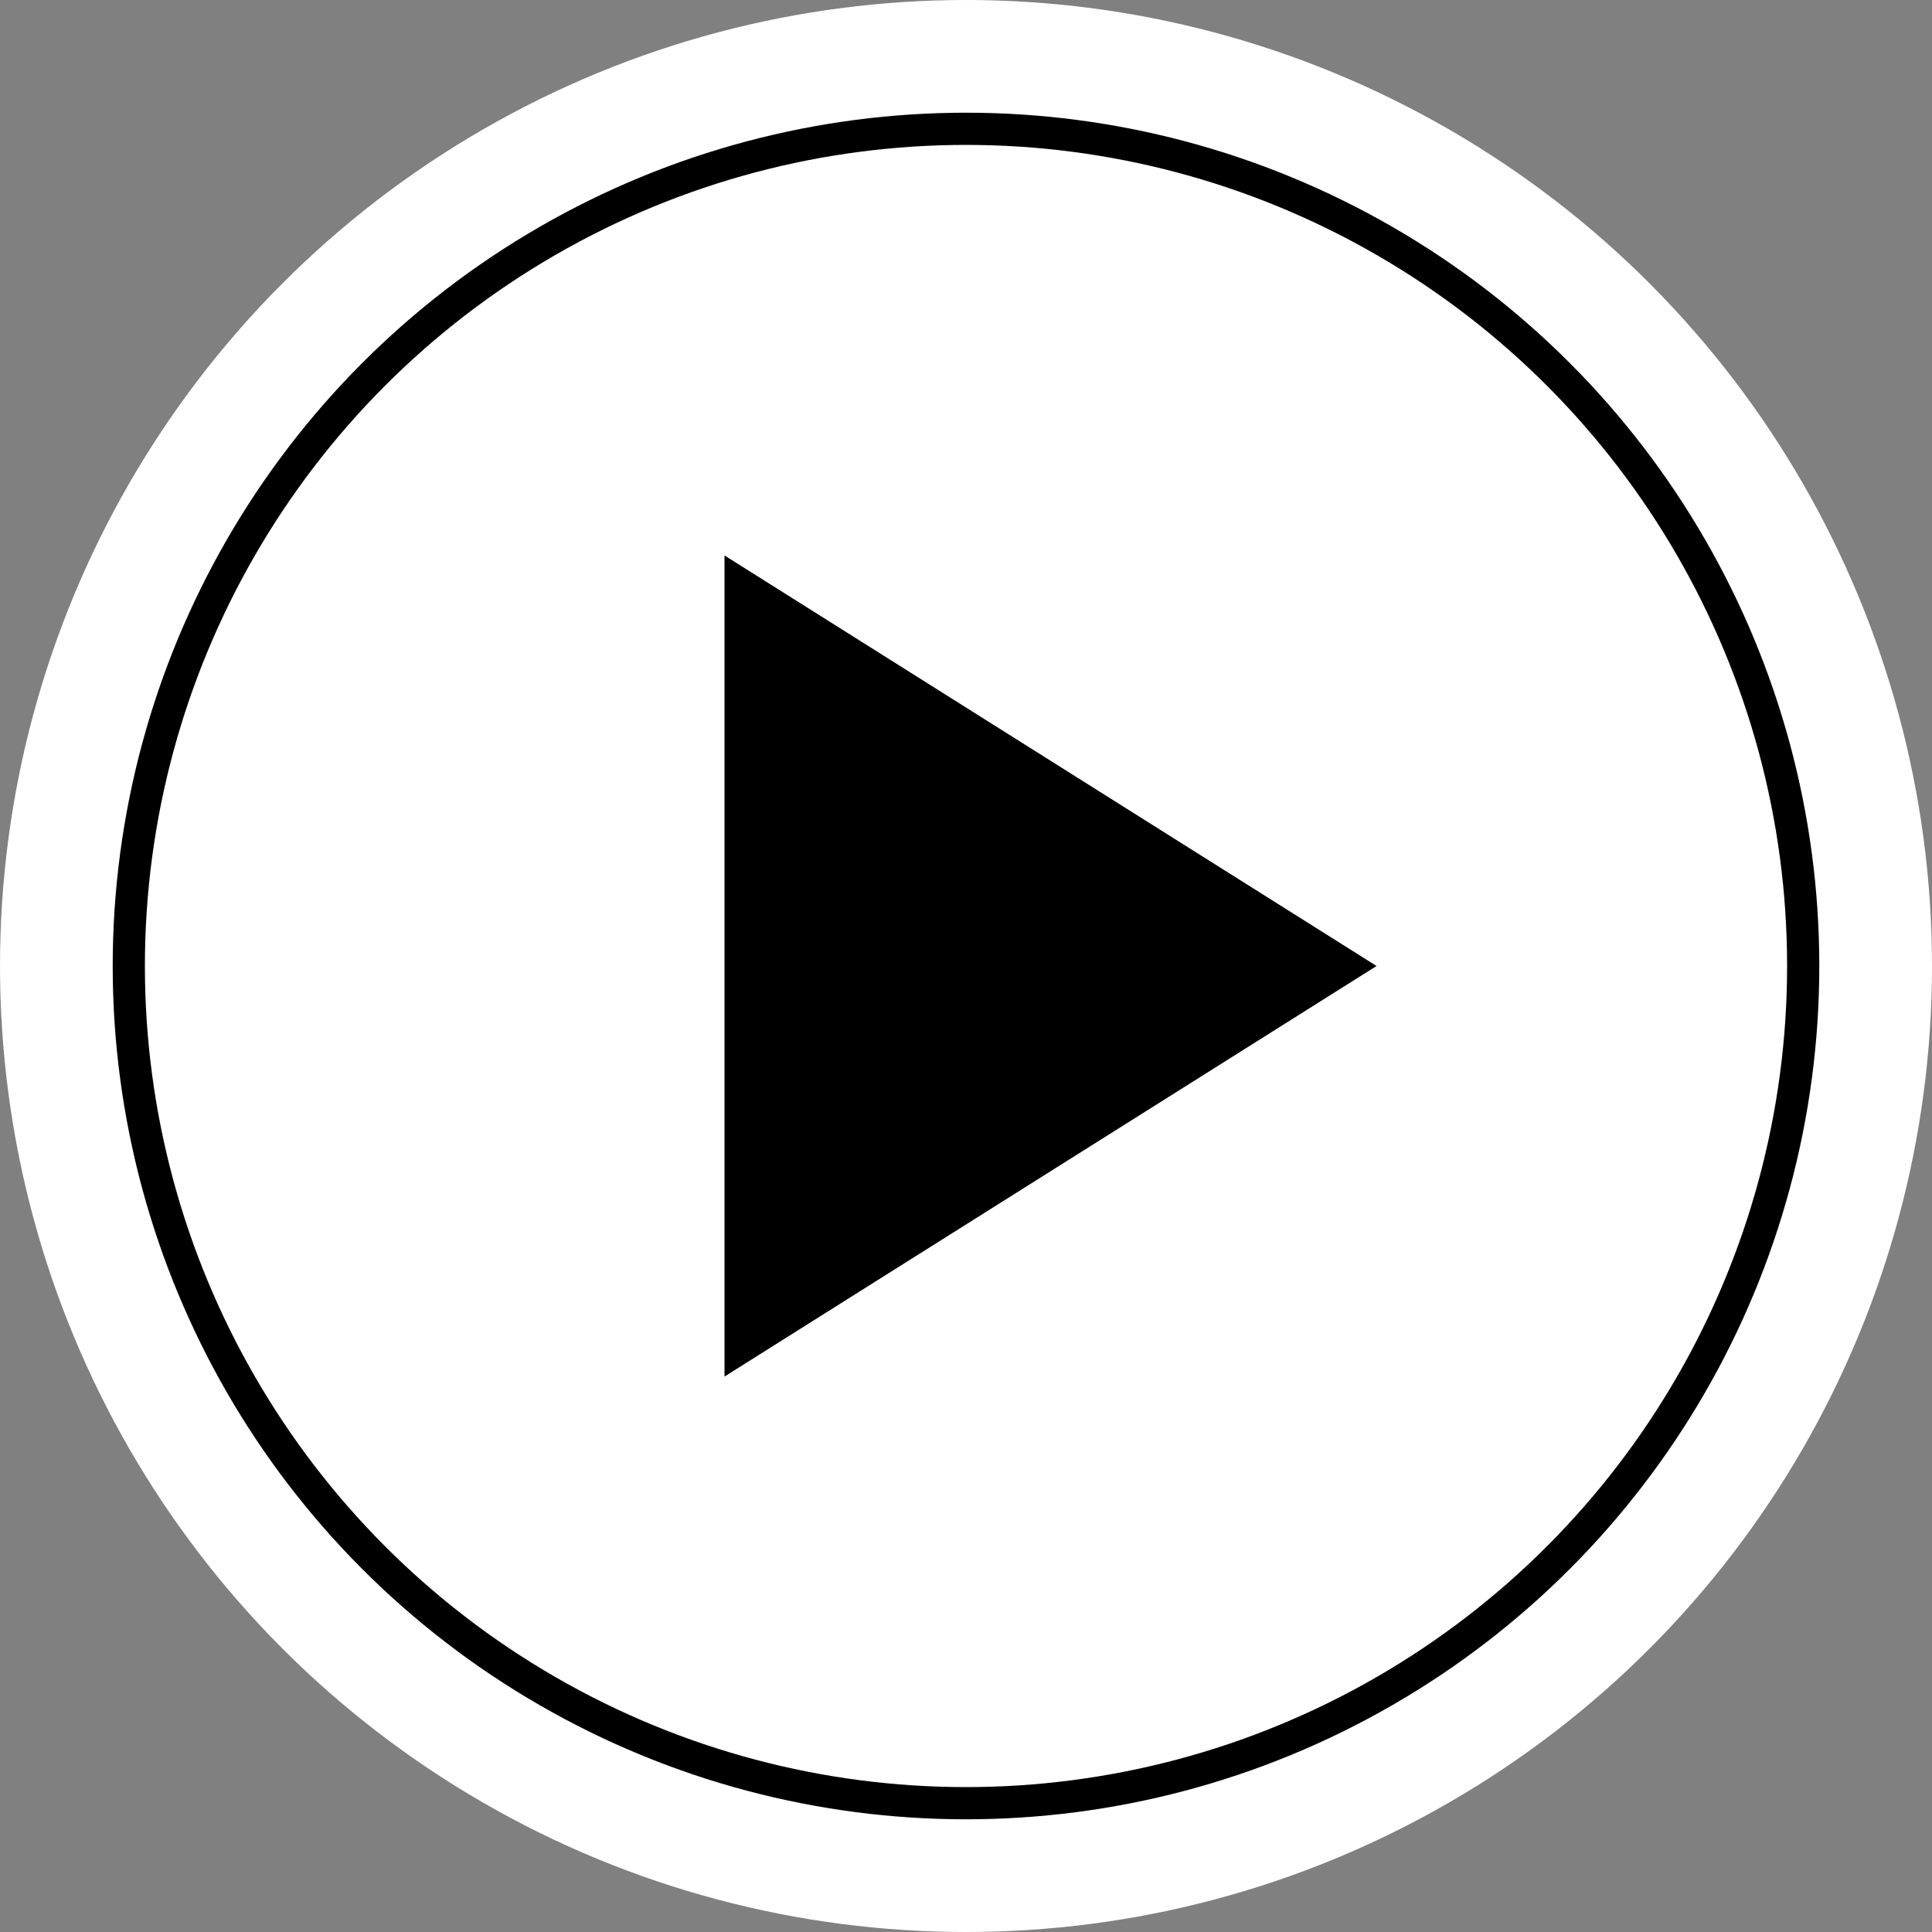 <?xml version="1.0" encoding="UTF-8"?>
<svg width="60px" height="60px" viewBox="0 0 60 60" version="1.1" xmlns="http://www.w3.org/2000/svg" xmlns:xlink="http://www.w3.org/1999/xlink">
    <rect x="0" y="0" width="60" height="60" fill="#808080" stroke="none"/>
    <!-- Generator: sketchtool 53.2 (72643) - https://sketchapp.com -->
    <title>0BC8FCA0-4DB9-499D-955B-C819AF88FF63@1x</title>
    <desc>Created with sketchtool.</desc>
    <g id="Desktop" stroke="none" stroke-width="1" fill="none" fill-rule="evenodd">
        <g id="Media-Library---Videos" transform="translate(-986, -1024)">
            <g id="Videos" transform="translate(0, 711)">
                <g transform="translate(135, 183)" id="Video-Copy">
                    <g transform="translate(592, 0)">
                        <g id="PlayButton" transform="translate(259, 130)">
                            <g id="PlayButton-Hover">
                                <circle id="Oval" fill="#FFFFFF" cx="30" cy="30" r="30"></circle>
                                <circle id="Oval" stroke="#000000" cx="30" cy="30" r="26"></circle>
                                <polygon id="Triangle" fill="#000000" transform="translate(32.625, 30) rotate(-270) translate(-32.625, -30) " points="32.625 19.875 45.375 40.125 19.875 40.125"></polygon>
                            </g>
                        </g>
                    </g>
                </g>
            </g>
        </g>
    </g>
</svg>